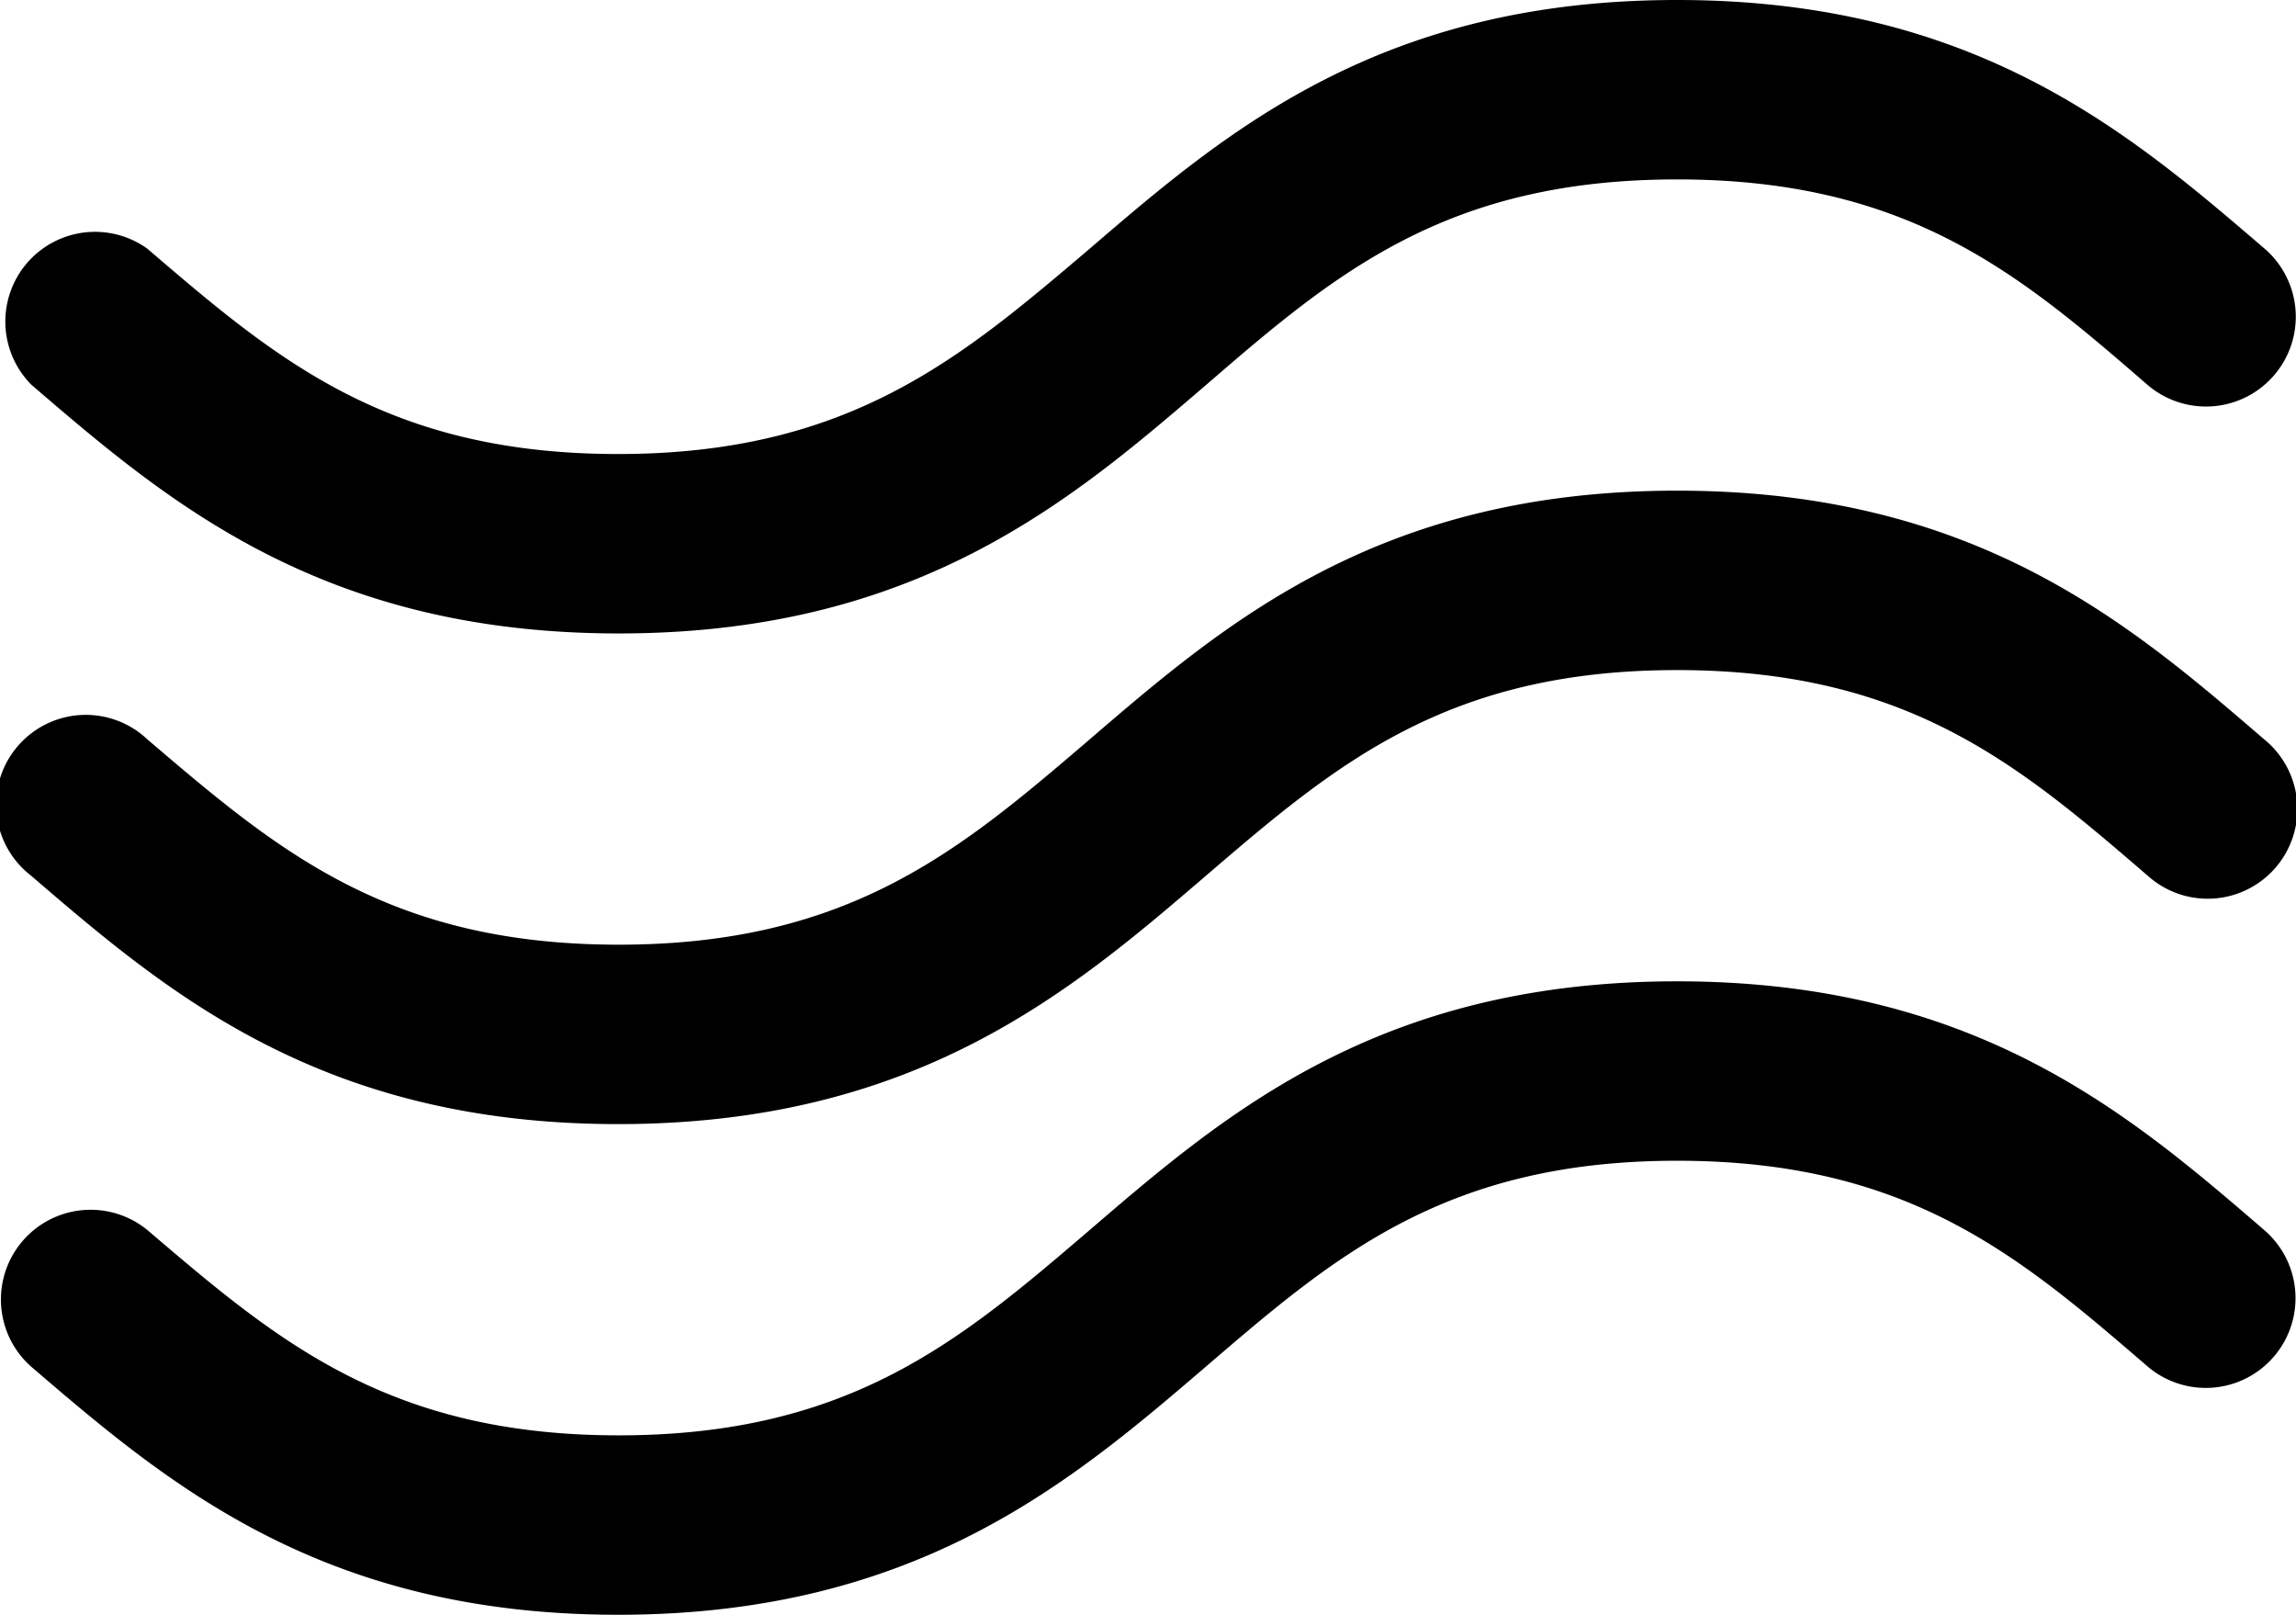 <svg xmlns="http://www.w3.org/2000/svg" viewBox="0 0 109.06 76.68"><title>rijeke</title><g id="Layer_2" data-name="Layer 2"><g id="Layer_1-2" data-name="Layer 1"><path d="M29.39,30.08c-14.14,0-21.45-6.27-27.9-11.81A4.26,4.26,0,0,1,7,11.81c6.1,5.23,11.37,9.75,22.36,9.75S45.65,17,51.76,11.81C58.21,6.27,65.52,0,79.66,0s21.46,6.27,27.91,11.81A4.26,4.26,0,1,1,102,18.27C95.92,13,90.65,8.52,79.66,8.52S63.4,13,57.3,18.27C50.85,23.81,43.54,30.08,29.39,30.08ZM57.3,41.57c6.1-5.23,11.37-9.75,22.36-9.75S95.92,36.34,102,41.57a4.26,4.26,0,1,0,5.55-6.46C101.12,29.57,93.81,23.3,79.66,23.3s-21.45,6.27-27.9,11.81c-6.11,5.23-11.38,9.75-22.37,9.75S13.13,40.34,7,35.11a4.26,4.26,0,1,0-5.54,6.46c6.45,5.54,13.76,11.81,27.9,11.81S50.85,47.11,57.3,41.57Zm0,23.31c6.1-5.24,11.37-9.76,22.36-9.76S95.92,59.64,102,64.88a4.26,4.26,0,1,0,5.55-6.47C101.12,52.87,93.81,46.6,79.66,46.6s-21.45,6.27-27.9,11.81c-6.11,5.23-11.38,9.75-22.37,9.75S13.13,63.64,7,58.41H7a4.26,4.26,0,0,0-5.54,6.47c6.45,5.53,13.76,11.8,27.9,11.8S50.85,70.41,57.3,64.88Z"/></g></g></svg>